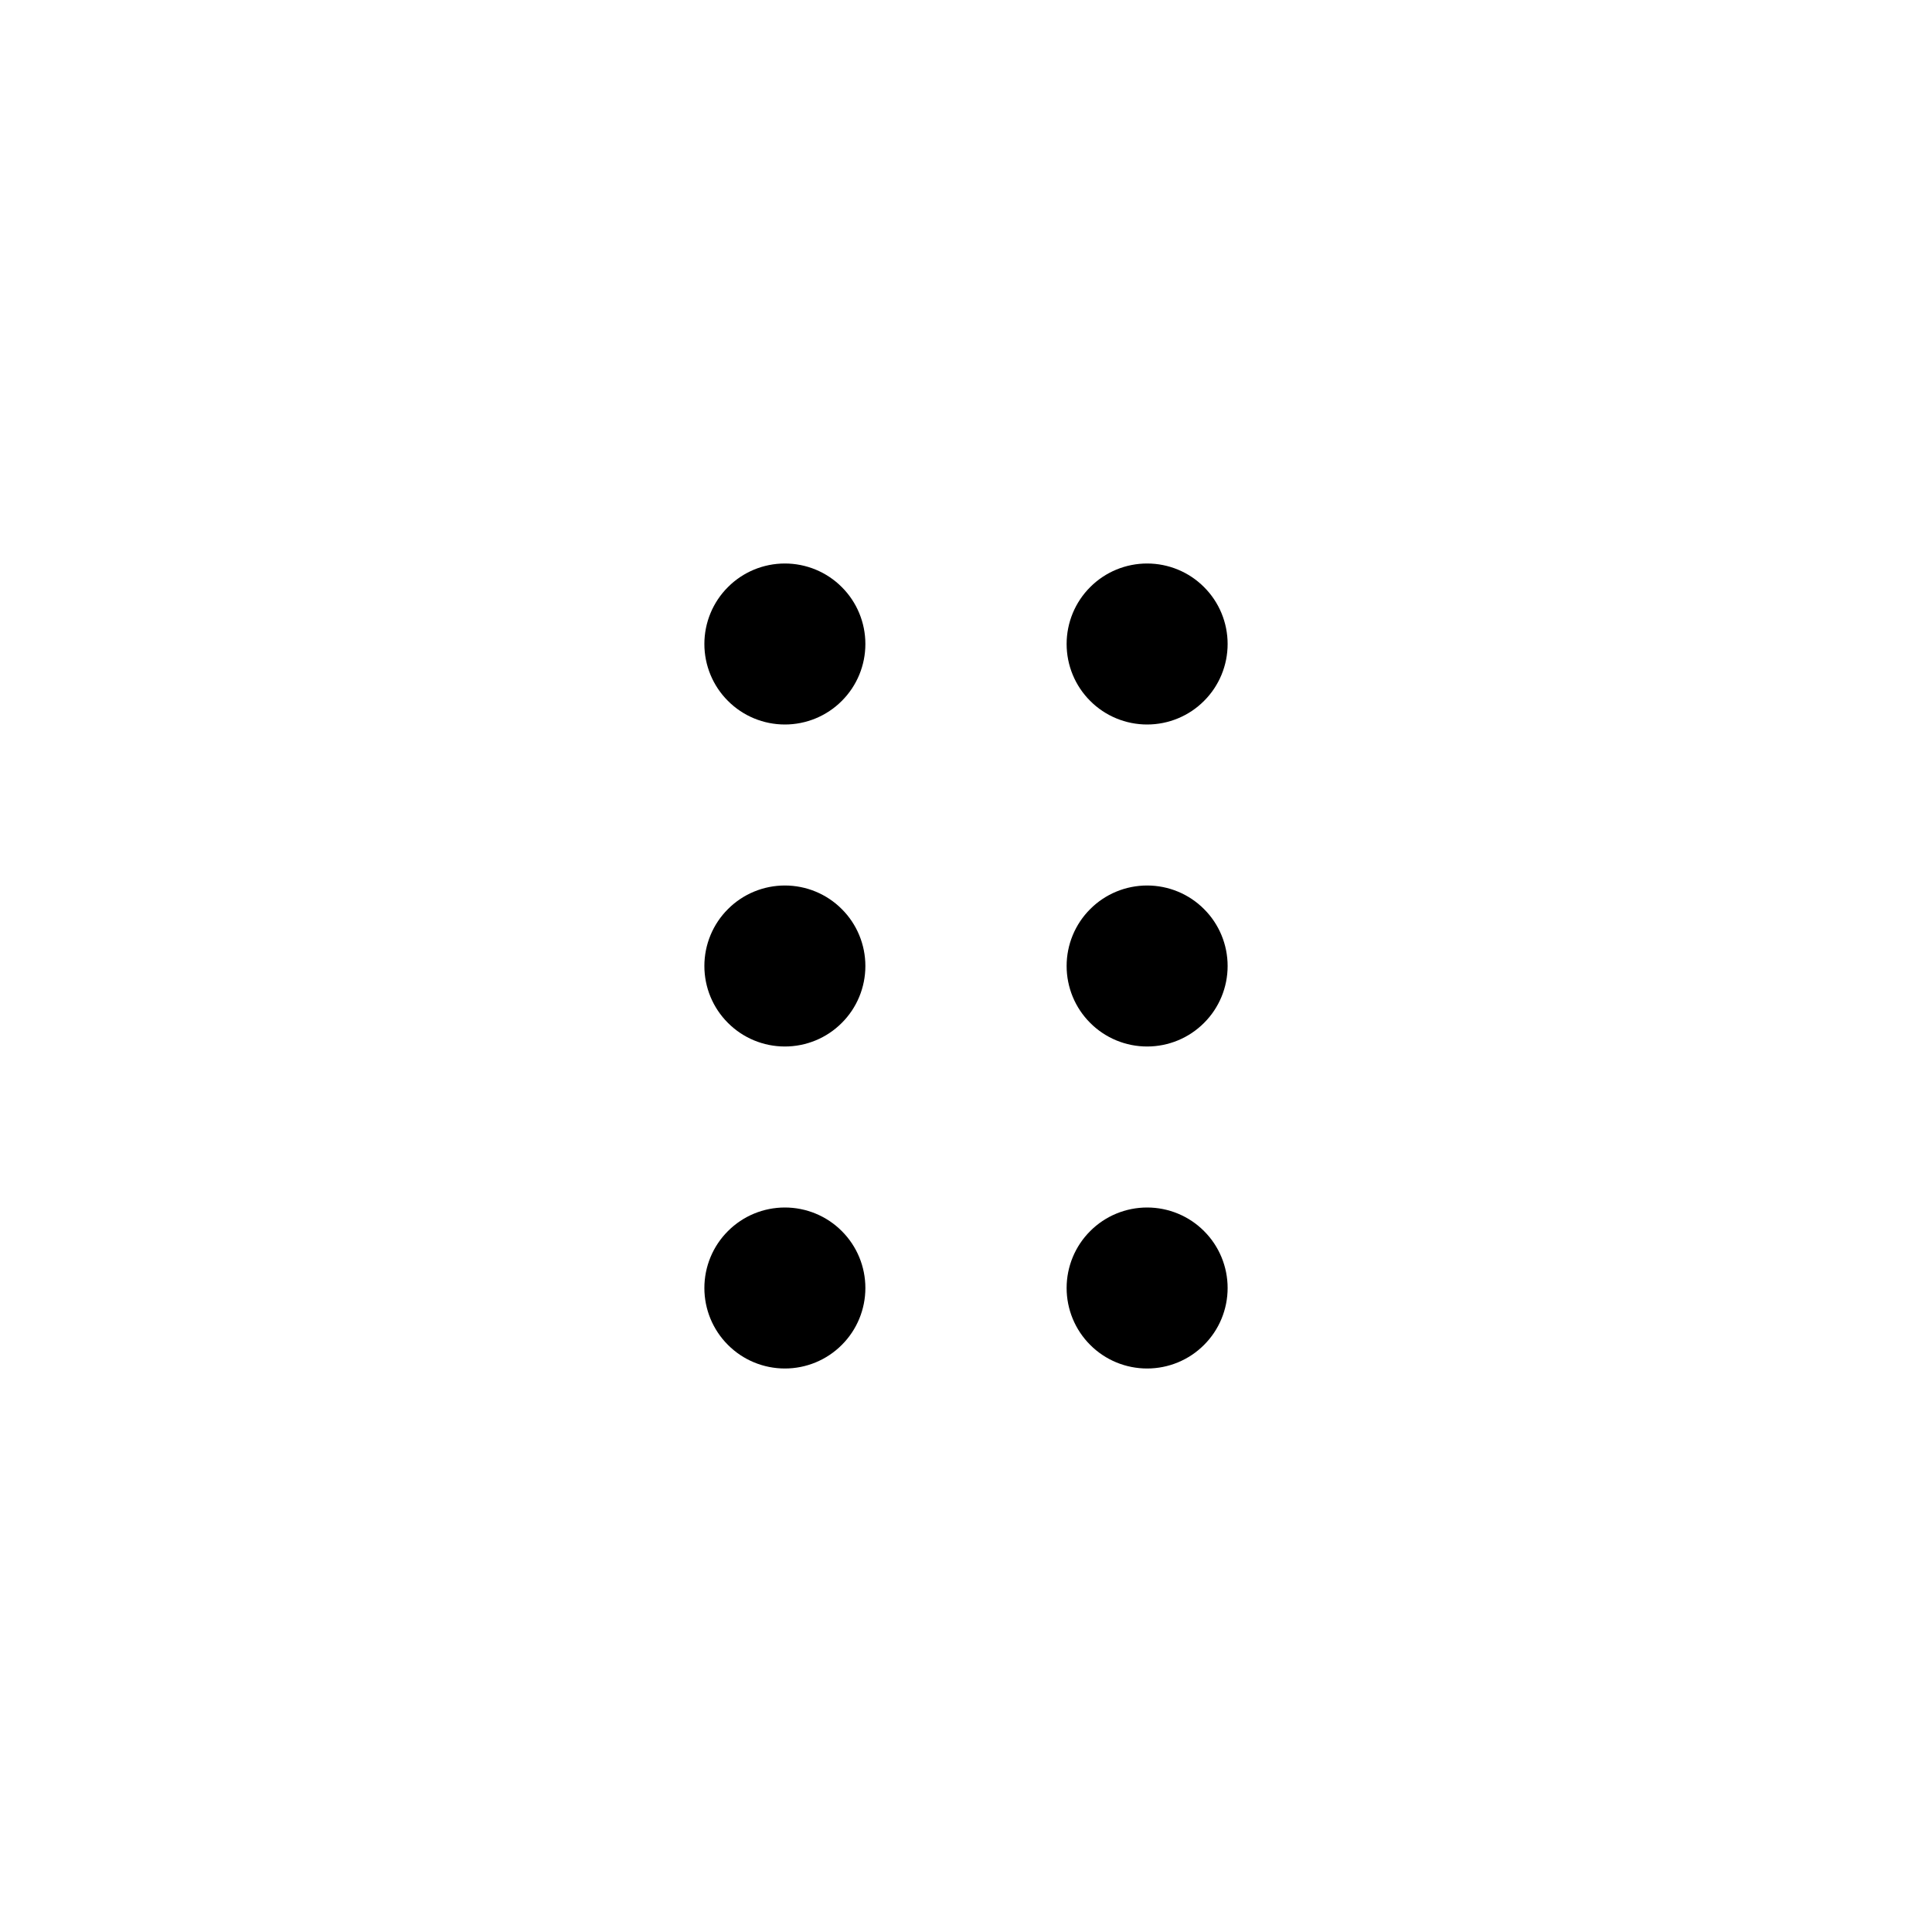 <svg width="24" height="24" viewBox="0 0 24 24" fill="none" xmlns="http://www.w3.org/2000/svg">
<path d="M9.75 15C10.015 15 10.27 15.105 10.457 15.293C10.645 15.48 10.75 15.735 10.75 16C10.75 16.265 10.645 16.52 10.457 16.707C10.27 16.895 10.015 17 9.75 17C9.485 17 9.23 16.895 9.043 16.707C8.855 16.52 8.75 16.265 8.75 16C8.75 15.735 8.855 15.48 9.043 15.293C9.23 15.105 9.485 15 9.75 15ZM9.75 11C10.015 11 10.27 11.105 10.457 11.293C10.645 11.48 10.75 11.735 10.75 12C10.75 12.265 10.645 12.52 10.457 12.707C10.27 12.895 10.015 13 9.75 13C9.485 13 9.23 12.895 9.043 12.707C8.855 12.52 8.75 12.265 8.75 12C8.75 11.735 8.855 11.48 9.043 11.293C9.23 11.105 9.485 11 9.75 11ZM9.75 7C10.015 7 10.27 7.105 10.457 7.293C10.645 7.48 10.75 7.735 10.75 8C10.75 8.265 10.645 8.52 10.457 8.707C10.27 8.895 10.015 9 9.75 9C9.485 9 9.23 8.895 9.043 8.707C8.855 8.52 8.75 8.265 8.75 8C8.75 7.735 8.855 7.48 9.043 7.293C9.23 7.105 9.485 7 9.75 7V7ZM14.25 15C14.515 15 14.77 15.105 14.957 15.293C15.145 15.48 15.25 15.735 15.25 16C15.25 16.265 15.145 16.52 14.957 16.707C14.77 16.895 14.515 17 14.25 17C13.985 17 13.73 16.895 13.543 16.707C13.355 16.52 13.25 16.265 13.25 16C13.25 15.735 13.355 15.48 13.543 15.293C13.73 15.105 13.985 15 14.25 15ZM14.25 11C14.515 11 14.77 11.105 14.957 11.293C15.145 11.48 15.25 11.735 15.25 12C15.25 12.265 15.145 12.52 14.957 12.707C14.77 12.895 14.515 13 14.25 13C13.985 13 13.73 12.895 13.543 12.707C13.355 12.52 13.25 12.265 13.25 12C13.25 11.735 13.355 11.48 13.543 11.293C13.73 11.105 13.985 11 14.25 11ZM14.25 7C14.515 7 14.77 7.105 14.957 7.293C15.145 7.48 15.25 7.735 15.25 8C15.25 8.265 15.145 8.52 14.957 8.707C14.77 8.895 14.515 9 14.25 9C13.985 9 13.73 8.895 13.543 8.707C13.355 8.52 13.25 8.265 13.25 8C13.25 7.735 13.355 7.48 13.543 7.293C13.73 7.105 13.985 7 14.25 7V7Z" fill="currentColor"/>
</svg>
